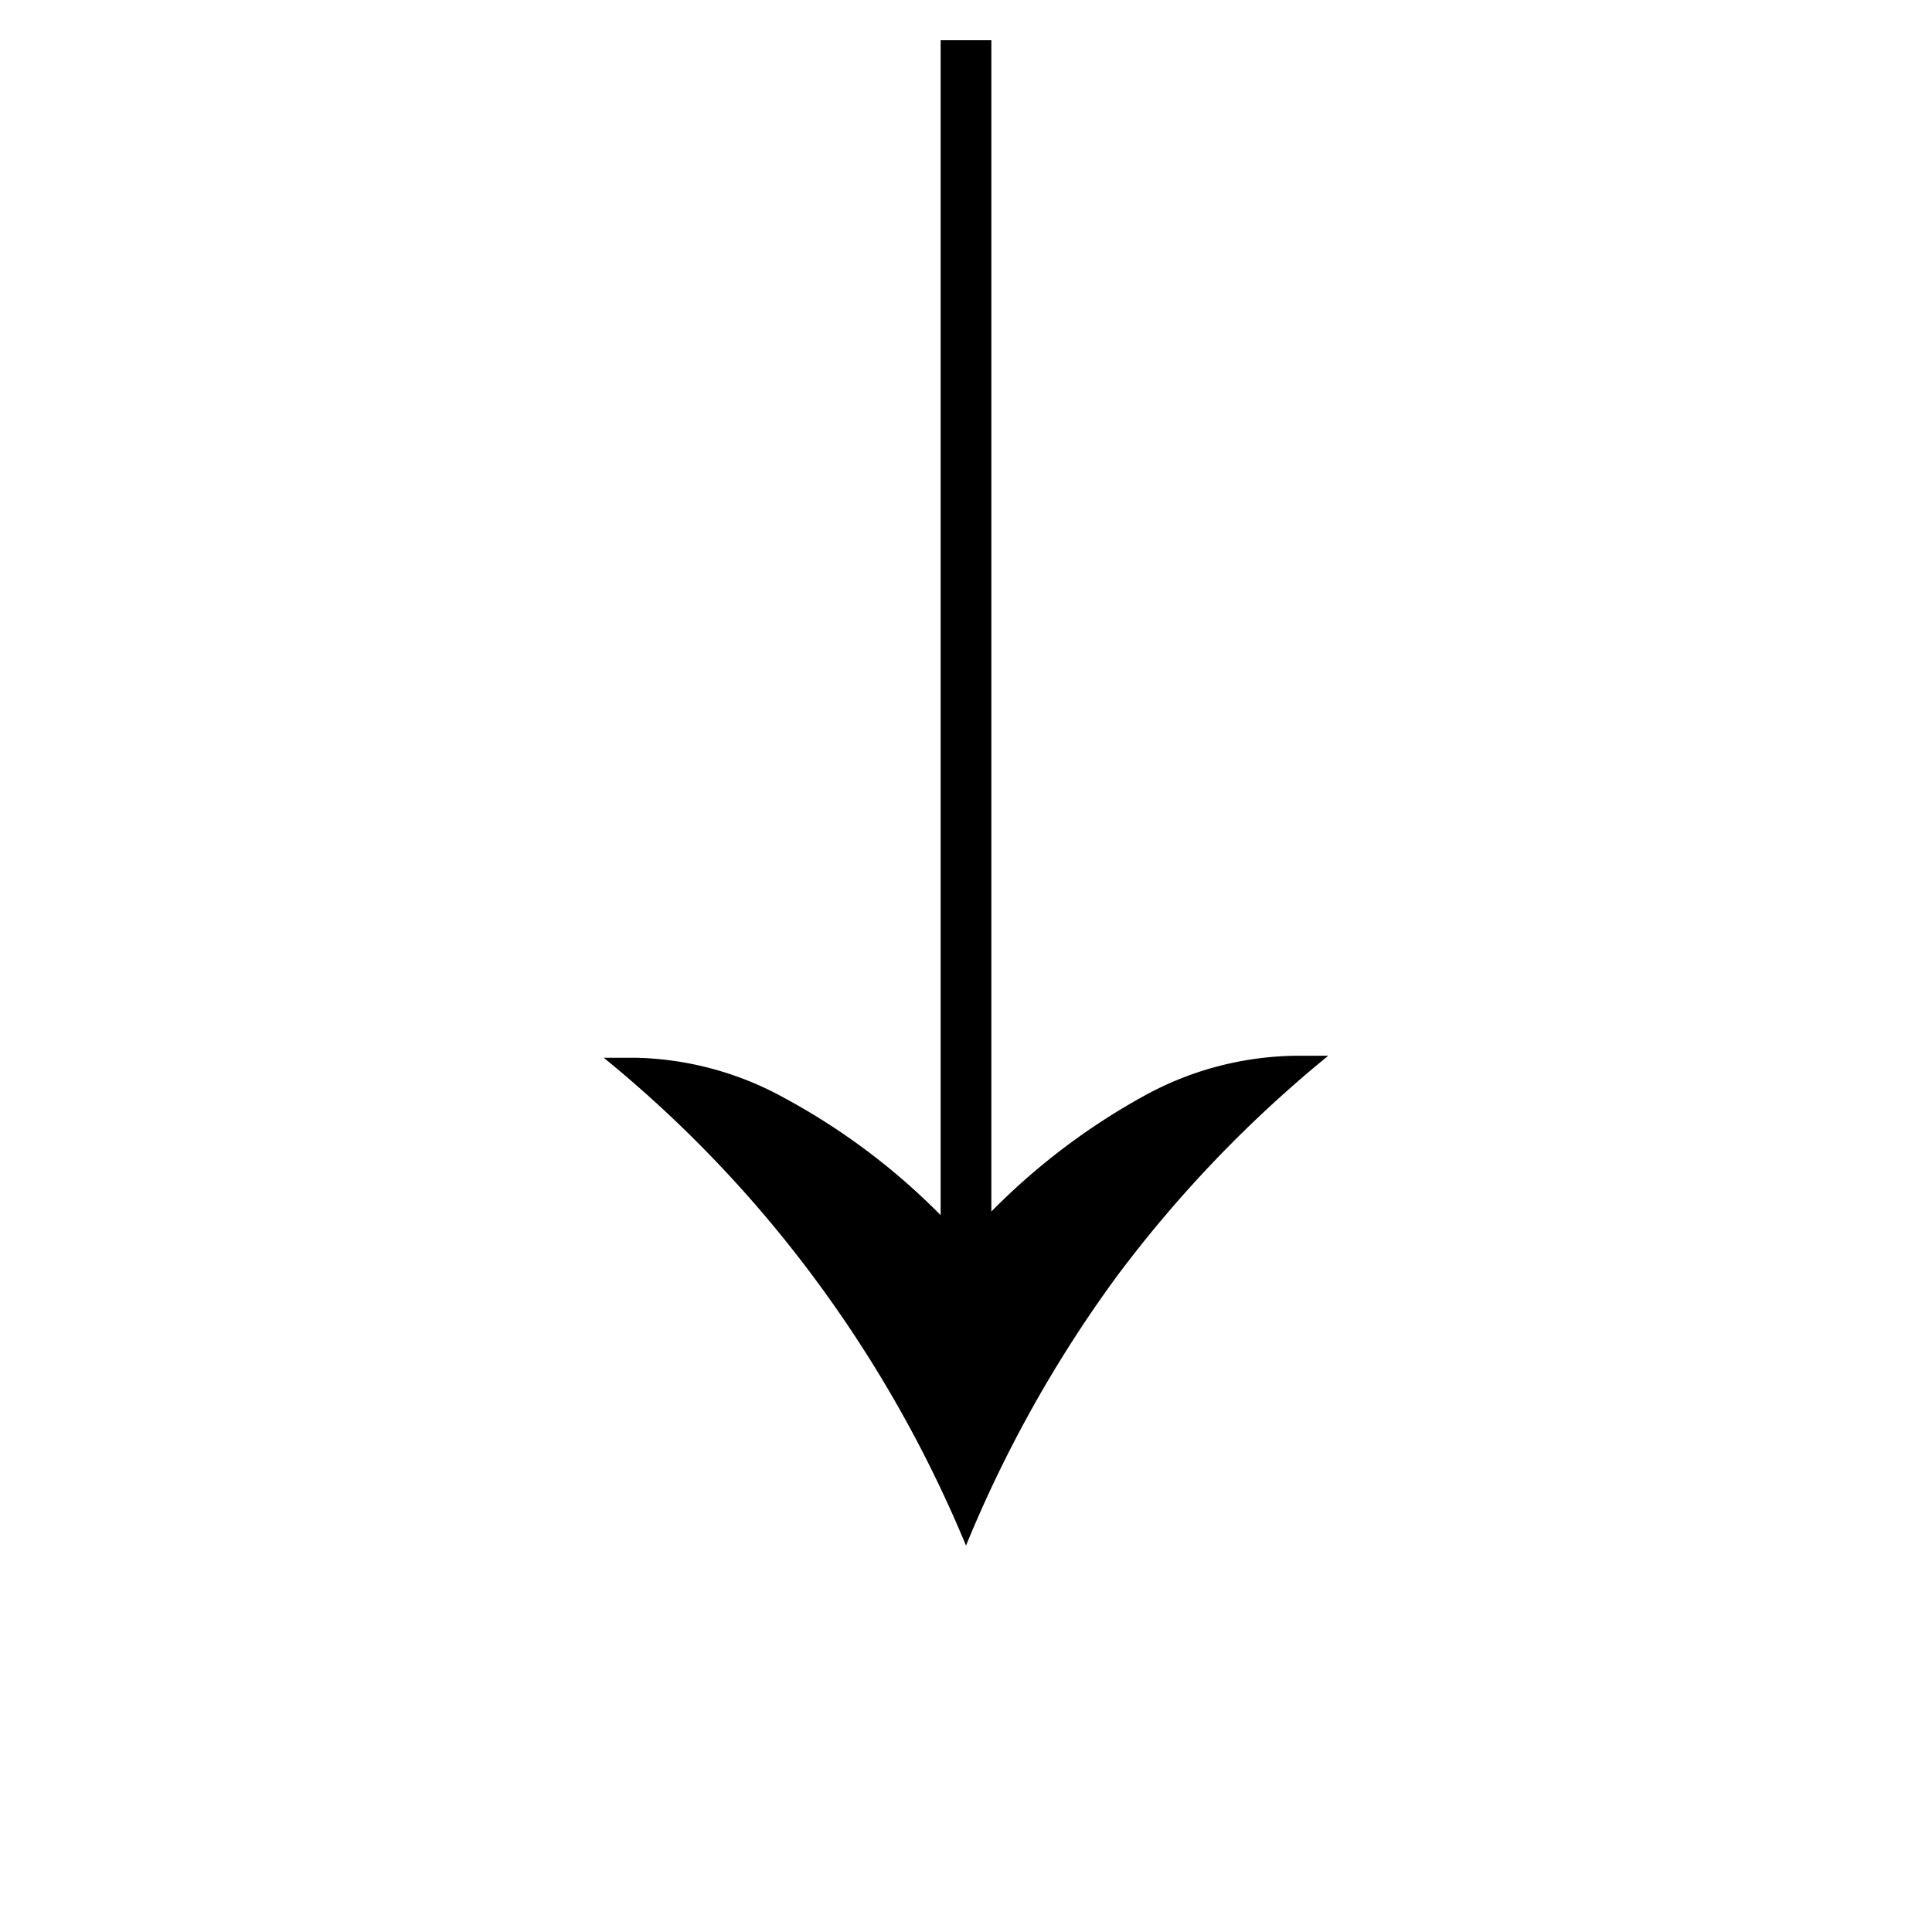 <svg id="arrow-down" data-name="Layer 1" xmlns="http://www.w3.org/2000/svg" width="48" height="48" viewBox="0 0 48 48">
  <title>arrow-down</title>
  <circle id="Oval-3-Copy-2" class="circle-path" cx="24" cy="24" r="23" style="fill: none;"/>
  <path id="Page-1-Copy-2" class="arrow-path" d="M24,38.4a31.11,31.11,0,0,0-3.77-6.65A30.44,30.44,0,0,0,15,26.28l.36,0h.47a8,8,0,0,1,3.66,1,16.42,16.42,0,0,1,3.88,2.91V1h1.26V30.1a16.47,16.47,0,0,1,3.88-2.92,8,8,0,0,1,3.68-.95h.5l.31,0a31,31,0,0,0-5.26,5.49A31.5,31.5,0,0,0,24,38.4" />
</svg>
